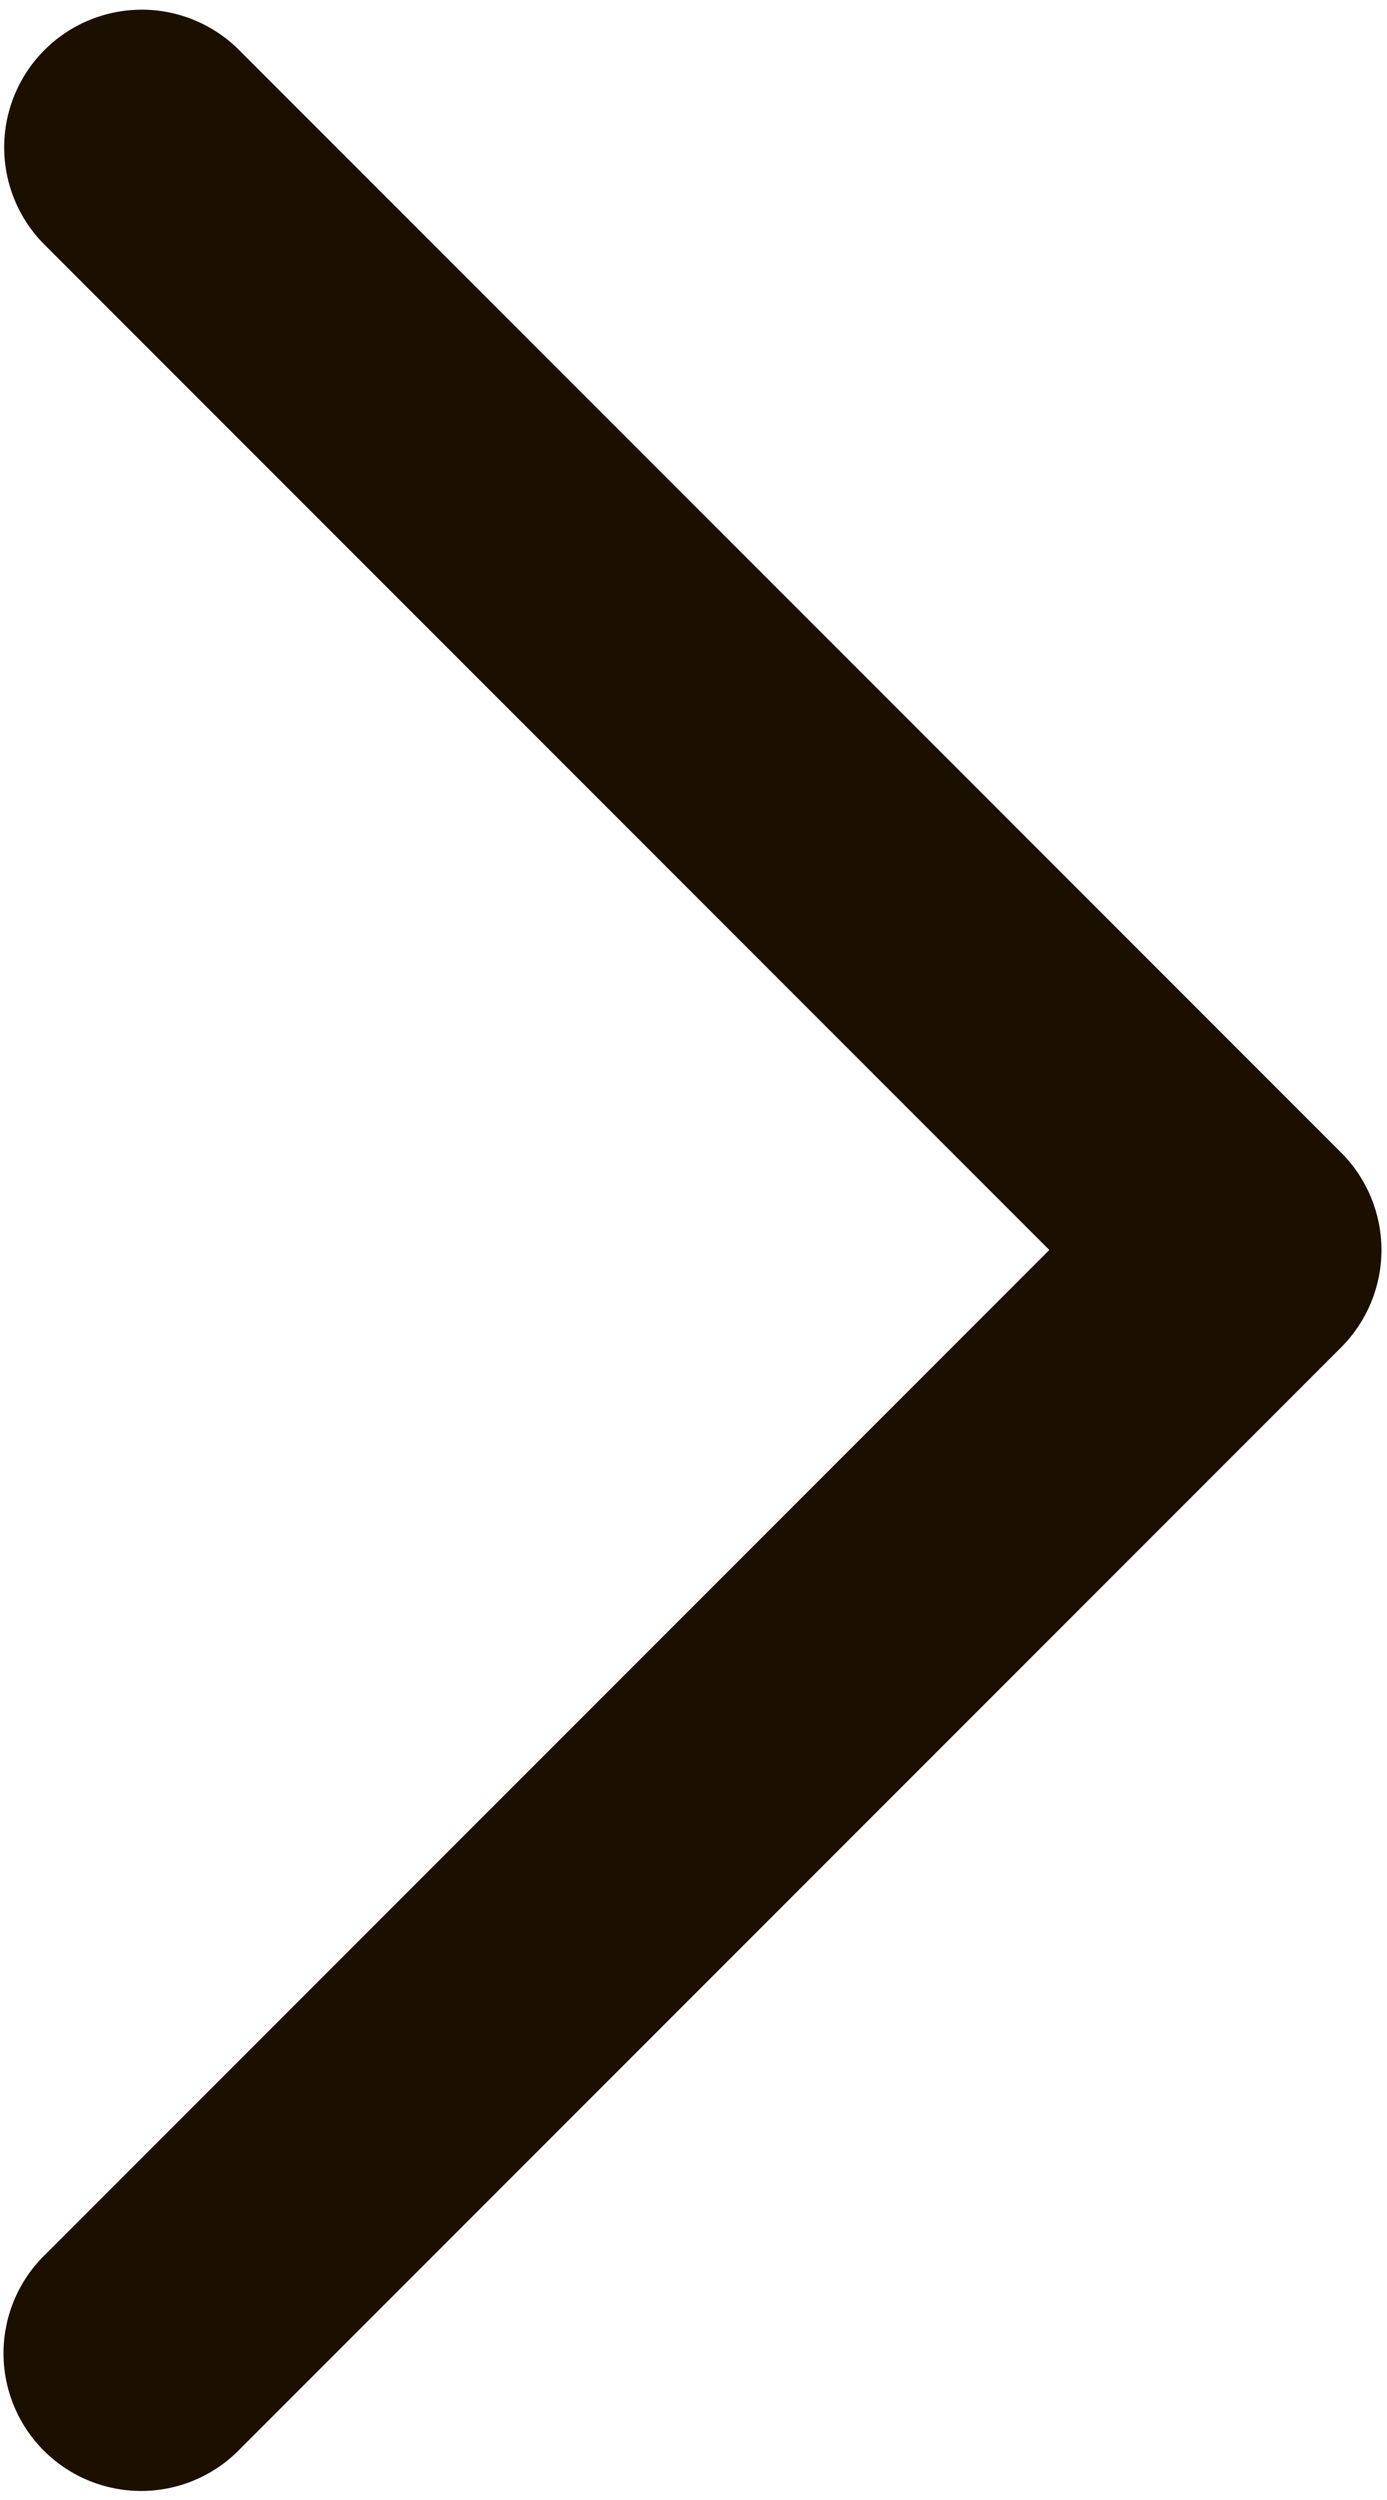 <svg width="126" height="227" viewBox="0 0 126 227" fill="none" xmlns="http://www.w3.org/2000/svg">
<path d="M12.865 0.878C10.38 0.881 7.951 1.625 5.891 3.015C3.83 4.405 2.23 6.377 1.296 8.681C0.362 10.984 0.135 13.514 0.646 15.946C1.156 18.379 2.38 20.604 4.162 22.338L95.324 113.5L4.162 204.662C2.962 205.814 2.004 207.194 1.344 208.72C0.685 210.247 0.336 211.89 0.319 213.553C0.302 215.216 0.617 216.865 1.246 218.405C1.874 219.945 2.804 221.344 3.98 222.52C5.156 223.696 6.555 224.625 8.094 225.254C9.634 225.882 11.284 226.197 12.947 226.181C14.61 226.164 16.253 225.815 17.779 225.155C19.306 224.495 20.686 223.538 21.837 222.338L121.837 122.338C124.181 119.994 125.497 116.815 125.497 113.5C125.497 110.185 124.181 107.006 121.837 104.662L21.837 4.662C20.671 3.463 19.276 2.511 17.735 1.861C16.194 1.211 14.538 0.876 12.865 0.878Z" fill="#1B0F00"/>
</svg>
